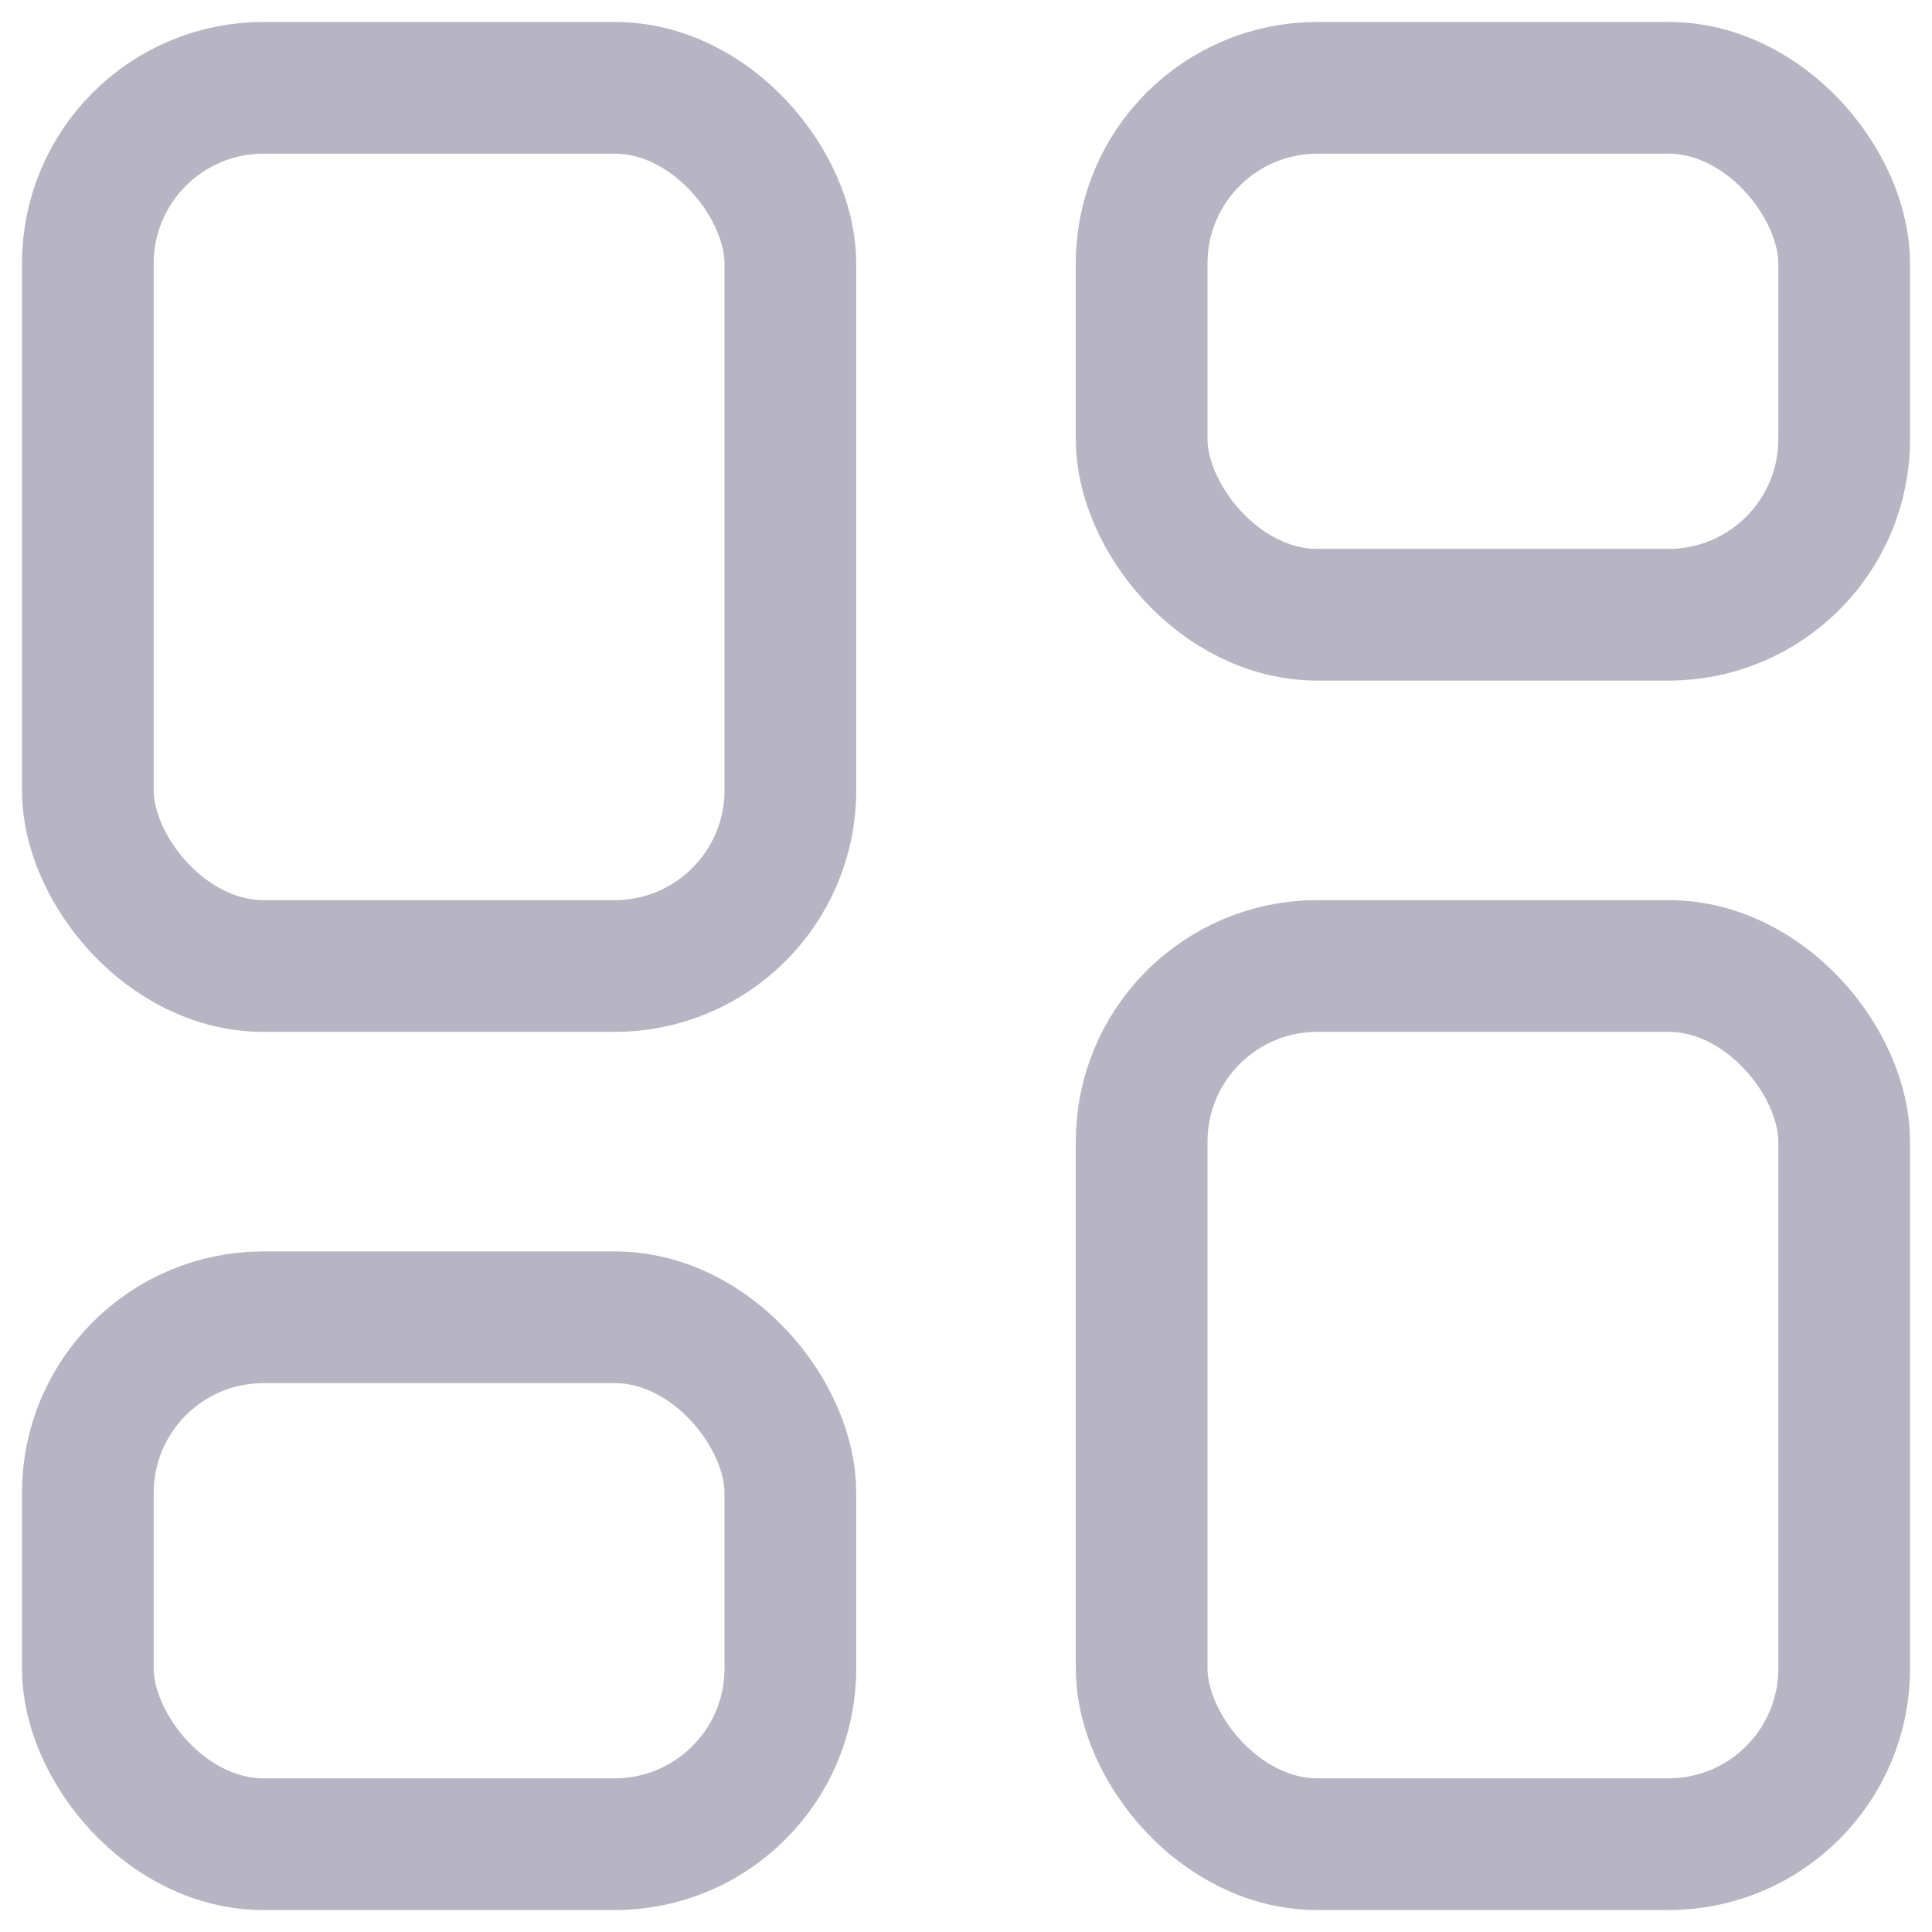<svg width="22" height="22" viewBox="0 0 22 22" fill="none" xmlns="http://www.w3.org/2000/svg">
<rect x="1" y="1" width="8" height="10" rx="2" stroke="#100937" stroke-opacity="0.3" stroke-width="1.5"/>
<rect x="1" y="15" width="8" height="6" rx="2" stroke="#100937" stroke-opacity="0.3" stroke-width="1.5"/>
<rect x="13" y="11" width="8" height="10" rx="2" stroke="#100937" stroke-opacity="0.3" stroke-width="1.5"/>
<rect x="13" y="1" width="8" height="6" rx="2" stroke="#100937" stroke-opacity="0.3" stroke-width="1.5"/>
</svg>
